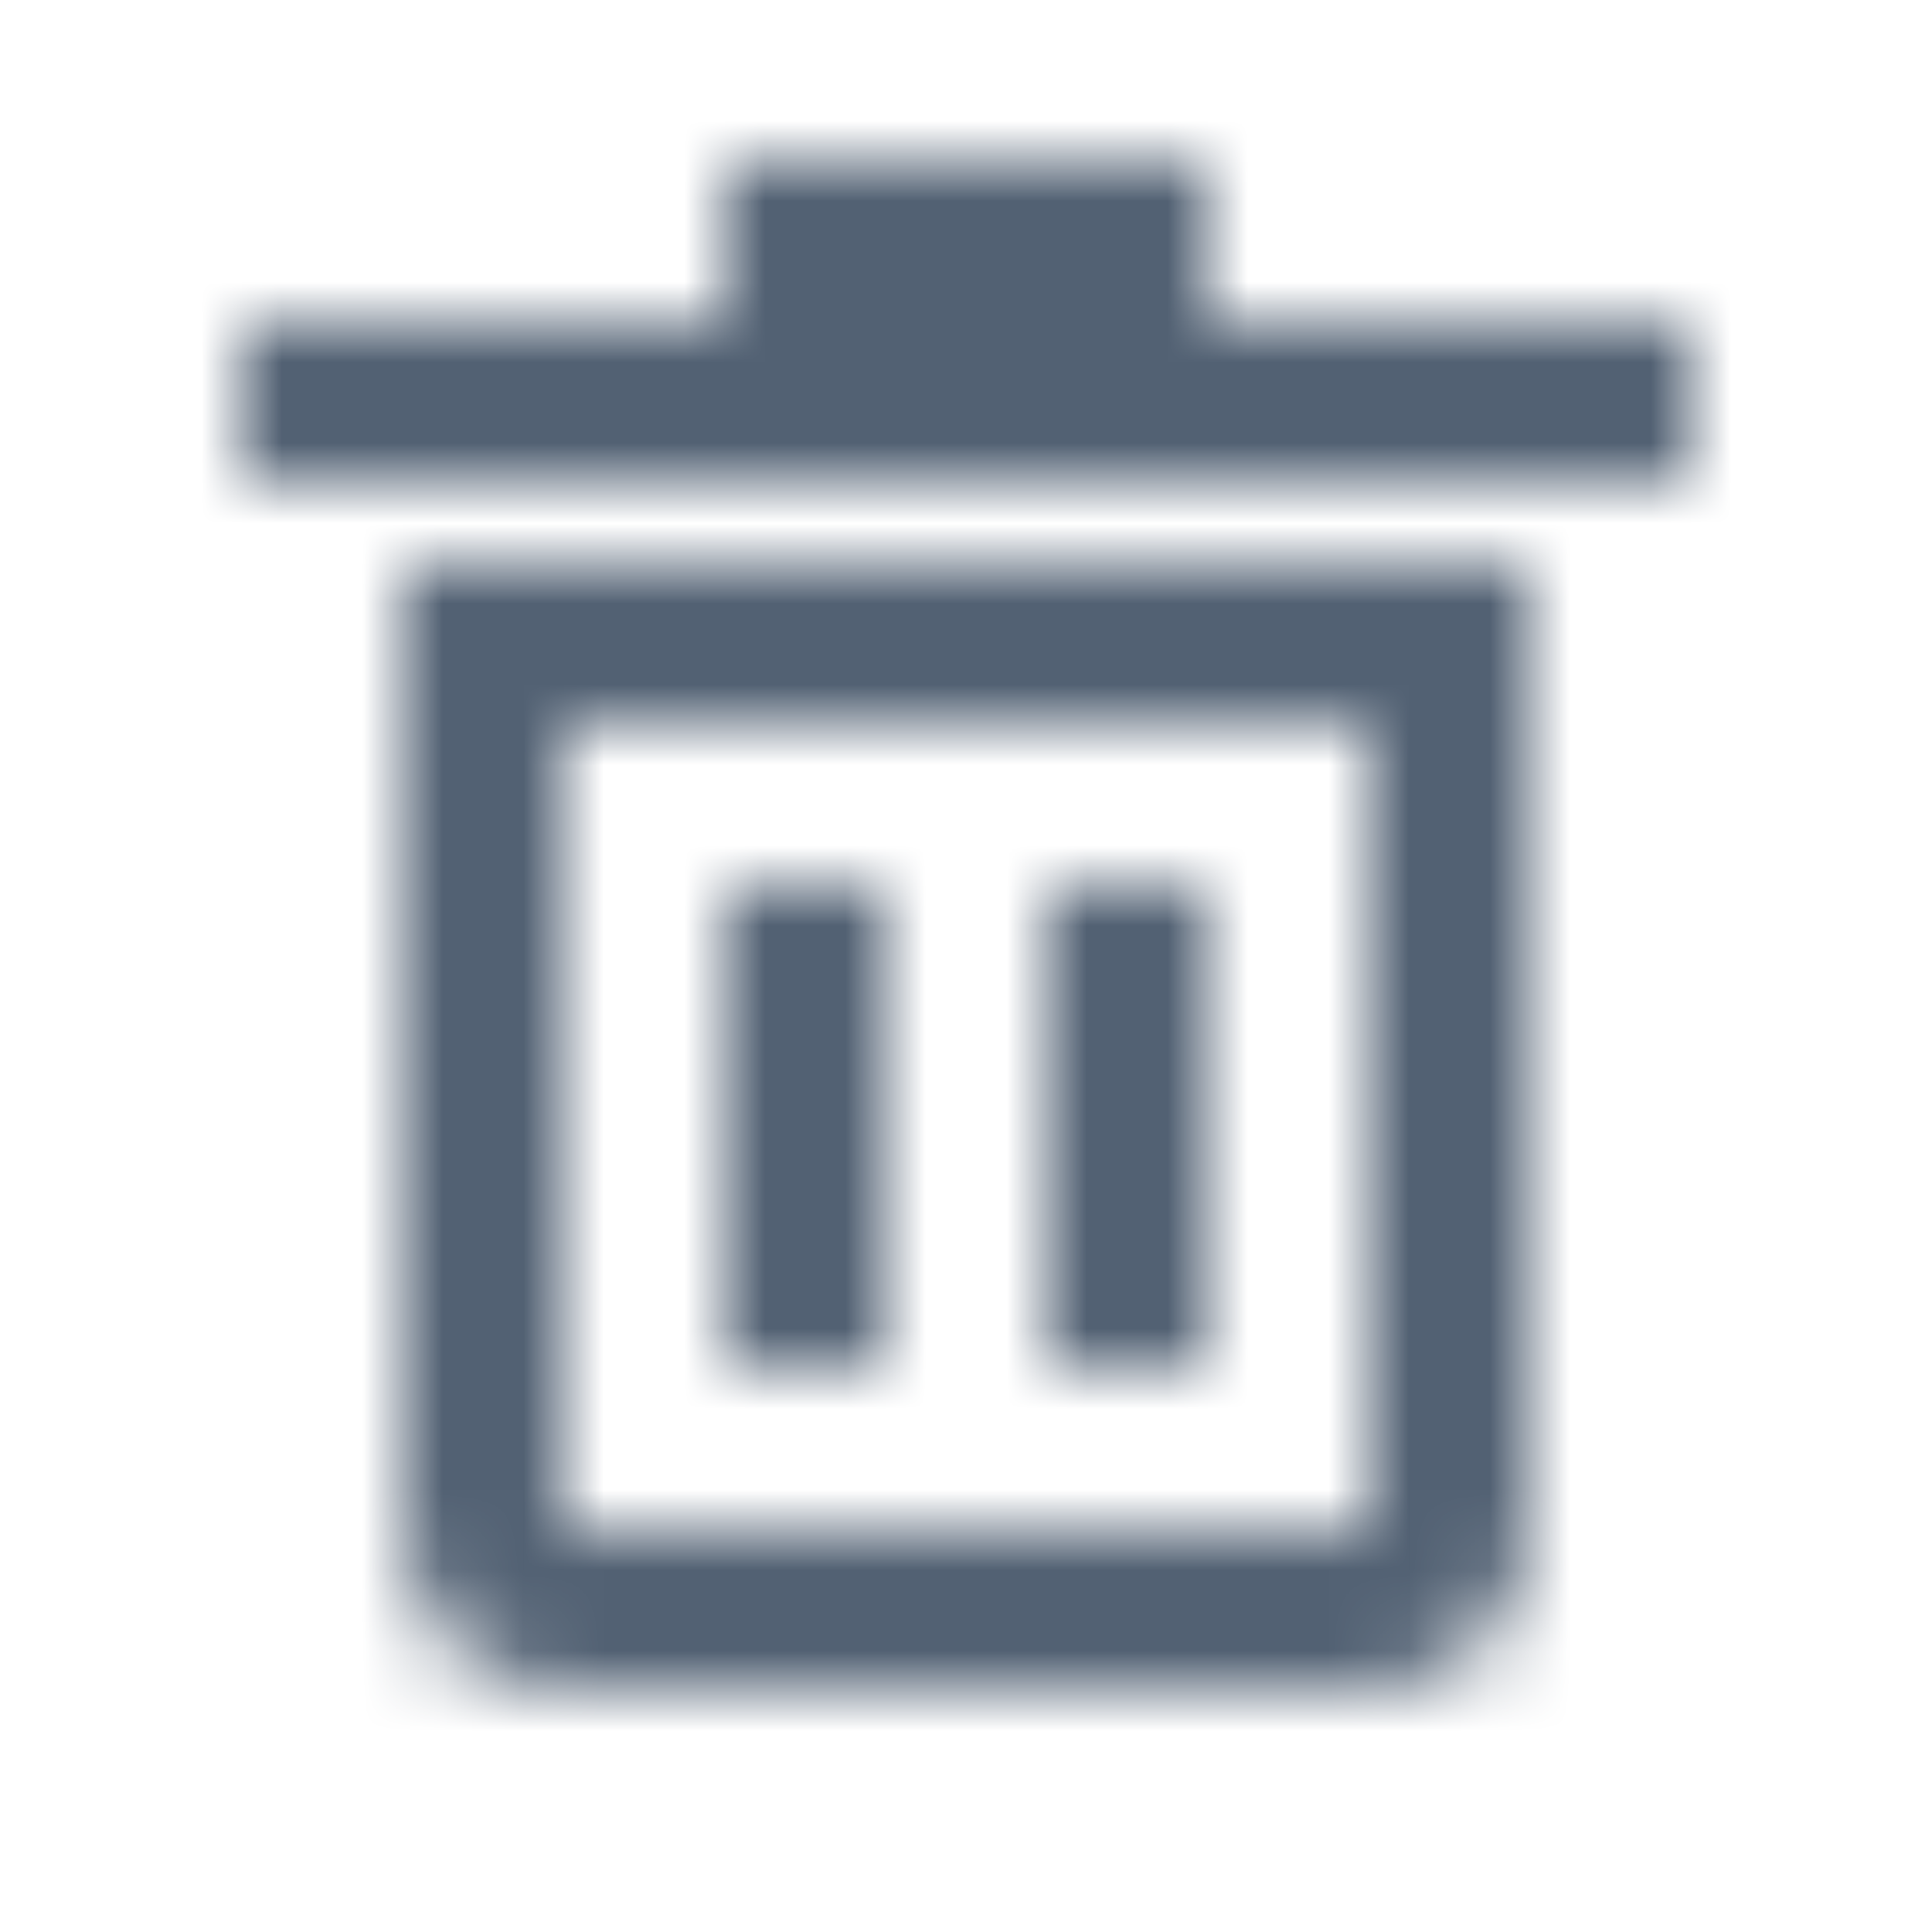 <svg xmlns="http://www.w3.org/2000/svg" xmlns:xlink="http://www.w3.org/1999/xlink" width="24" height="24" viewBox="0 0 24 24">
    <defs>
        <path id="a" d="M5 19c0 1.103.897 2 2 2h10c1.103 0 2-.897 2-2V7H5v12zM7 9h10l.001 10H7V9zm8-5h6v2H3V4h6V2h6v2zm-6 7v6h2v-6H9zm4 0v6h2v-6h-2z"/>
    </defs>
    <g fill="none" fill-rule="evenodd">
        <path d="M0 0h24v24H0z"/>
        <mask id="b" fill="#fff">
            <use xlink:href="#a"/>
        </mask>
        <g fill="#526173" mask="url(#b)">
            <path d="M0 0h24v24H0z"/>
        </g>
    </g>
</svg>
